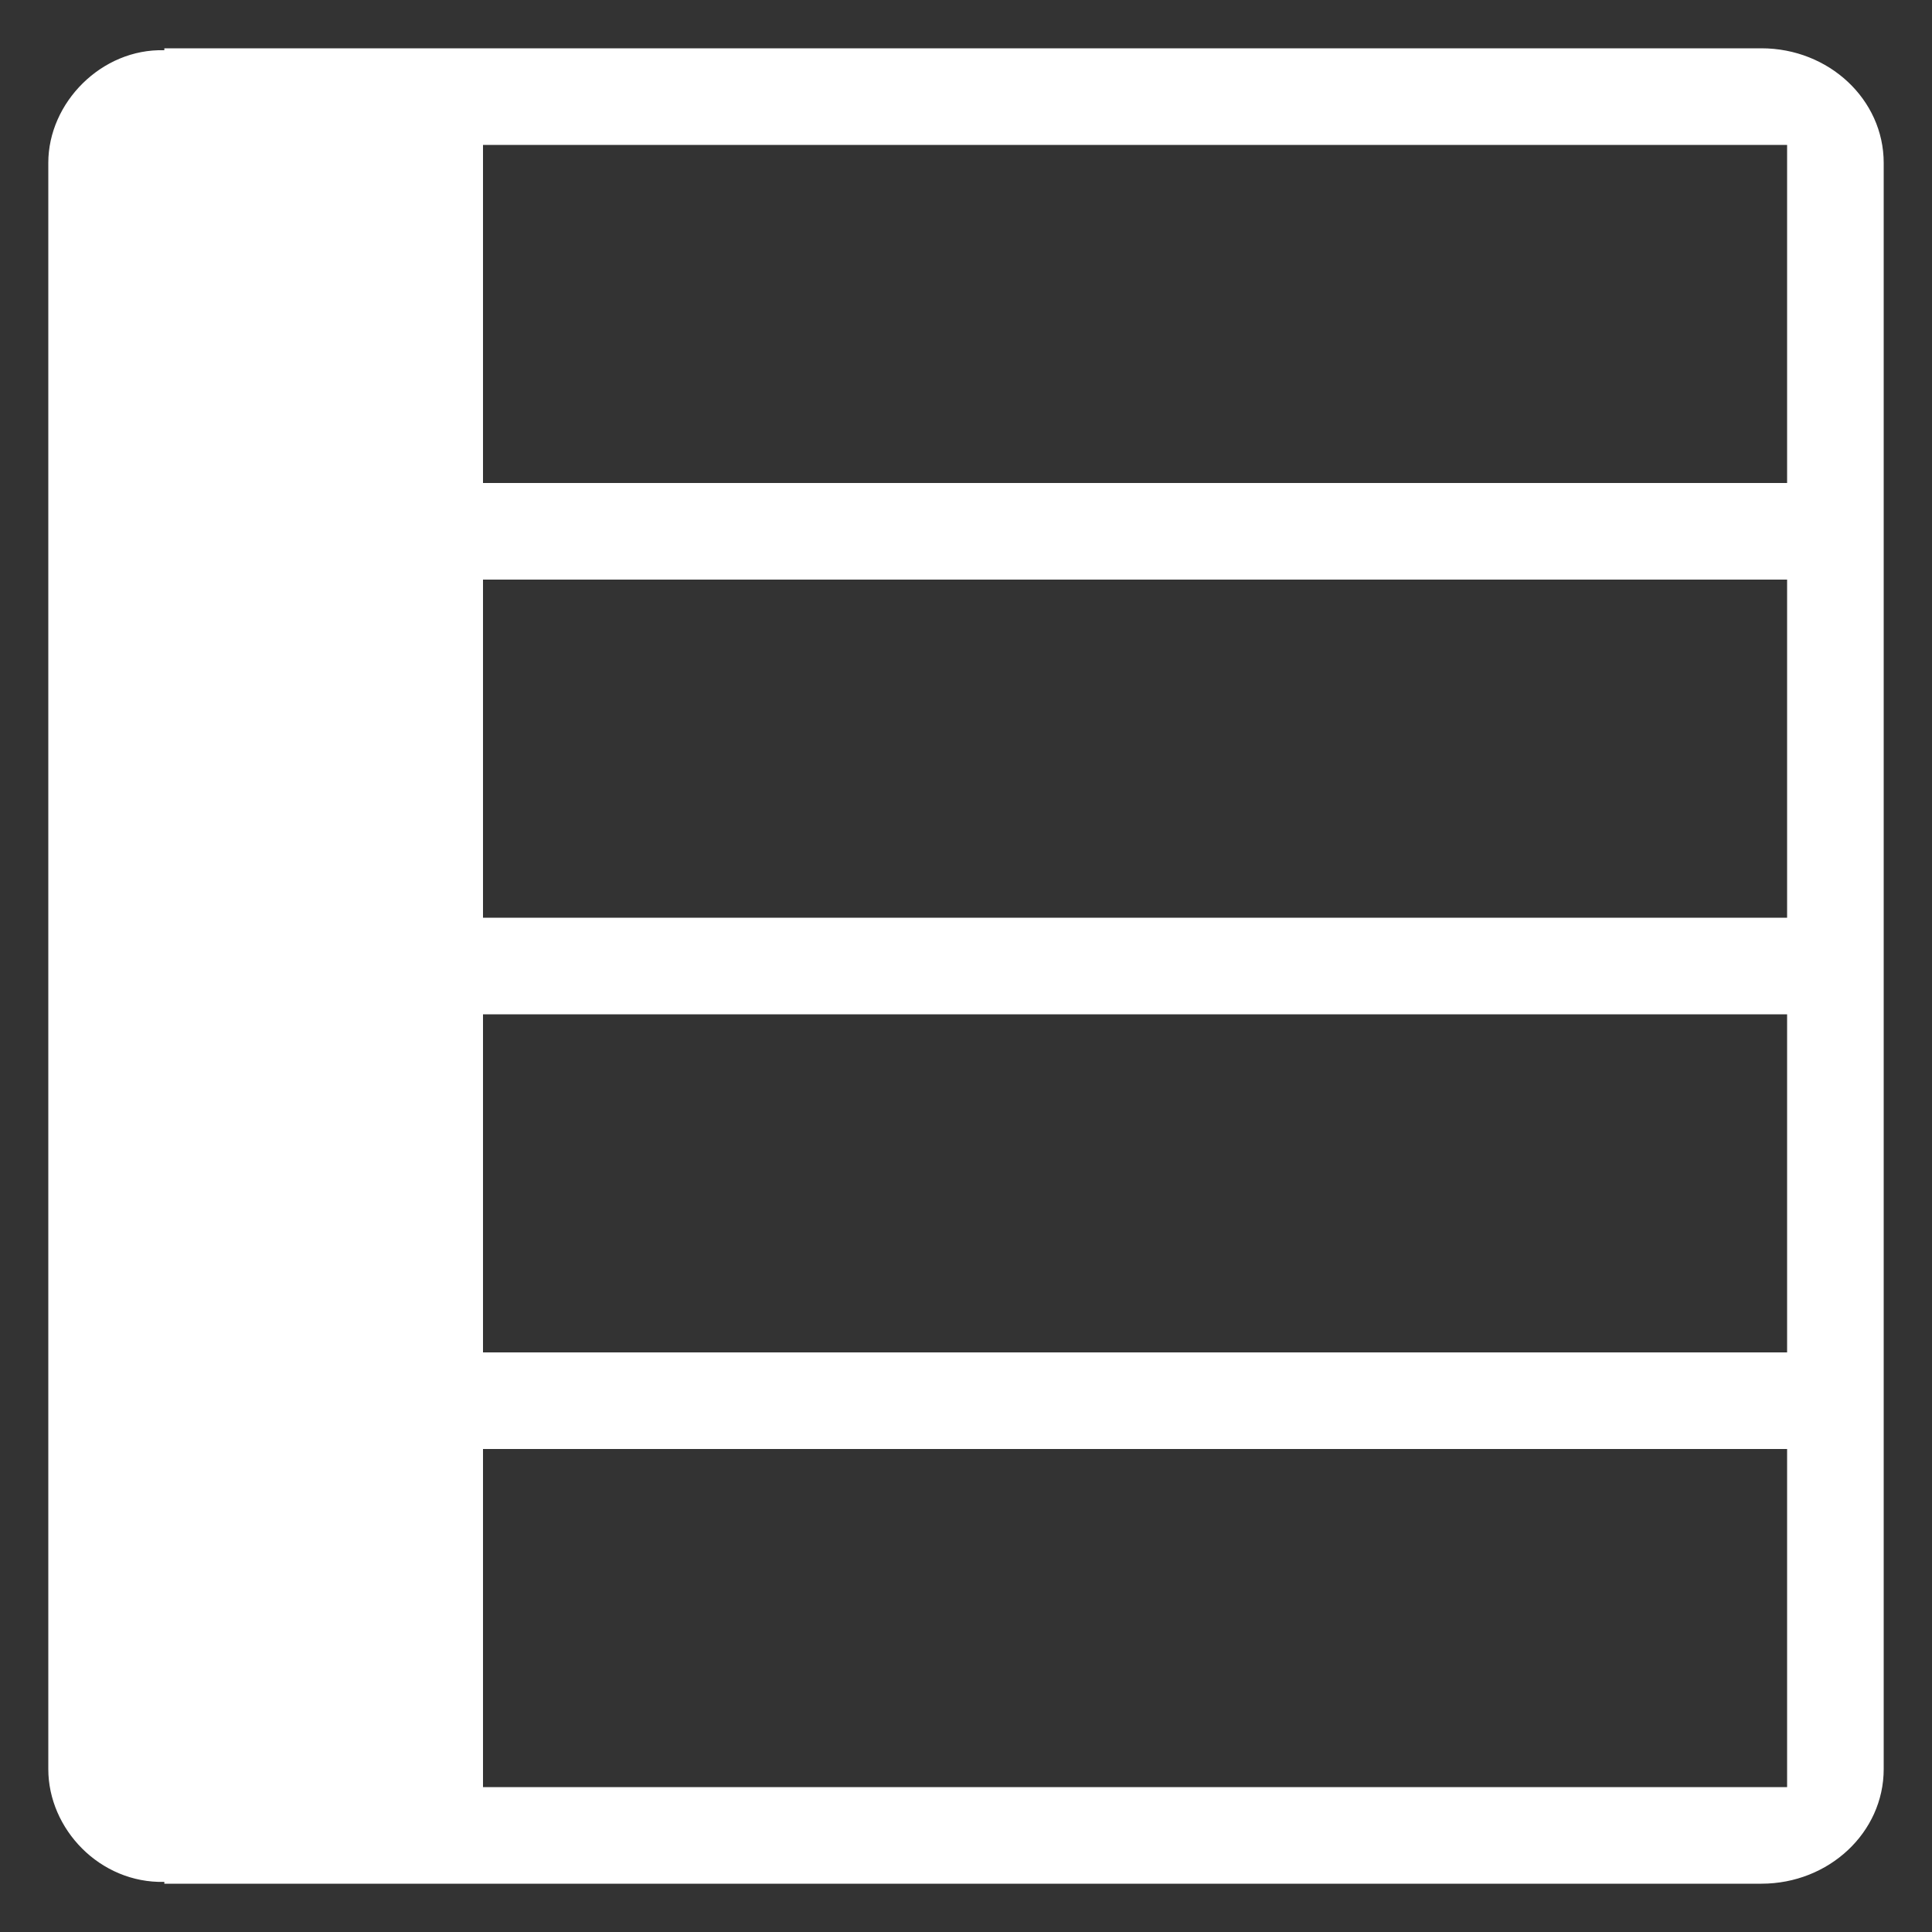 <svg xmlns="http://www.w3.org/2000/svg" height="16" version="1.1" width="16" viewbox="0 0 16 16">
  <rect width="100%" height="100%" fill="#333333" stroke="none"/>
  <path style="fill:#ffffff;stroke-width:0.016" d="M 1.361,0.416 C 0.84,0.401 0.4,0.851 0.4,1.348 v 13.303 c 0,0.496 0.427,0.947 0.961,0.934 V 15.6 H 14.587 C 15.147,15.6 15.6,15.175 15.6,14.651 V 1.349 C 15.6,0.825 15.147,0.4 14.587,0.4 H 1.361 Z M 14.8,12 v 2.8 H 4 V 12 Z M 14.8,8.4 v 2.8 H 4 V 8.4 Z m -1.1e-5,-7.2 V 4 H 4 V 1.2 Z M 14.8,4.8 V 7.6 H 4 V 4.8 Z" />
</svg>
